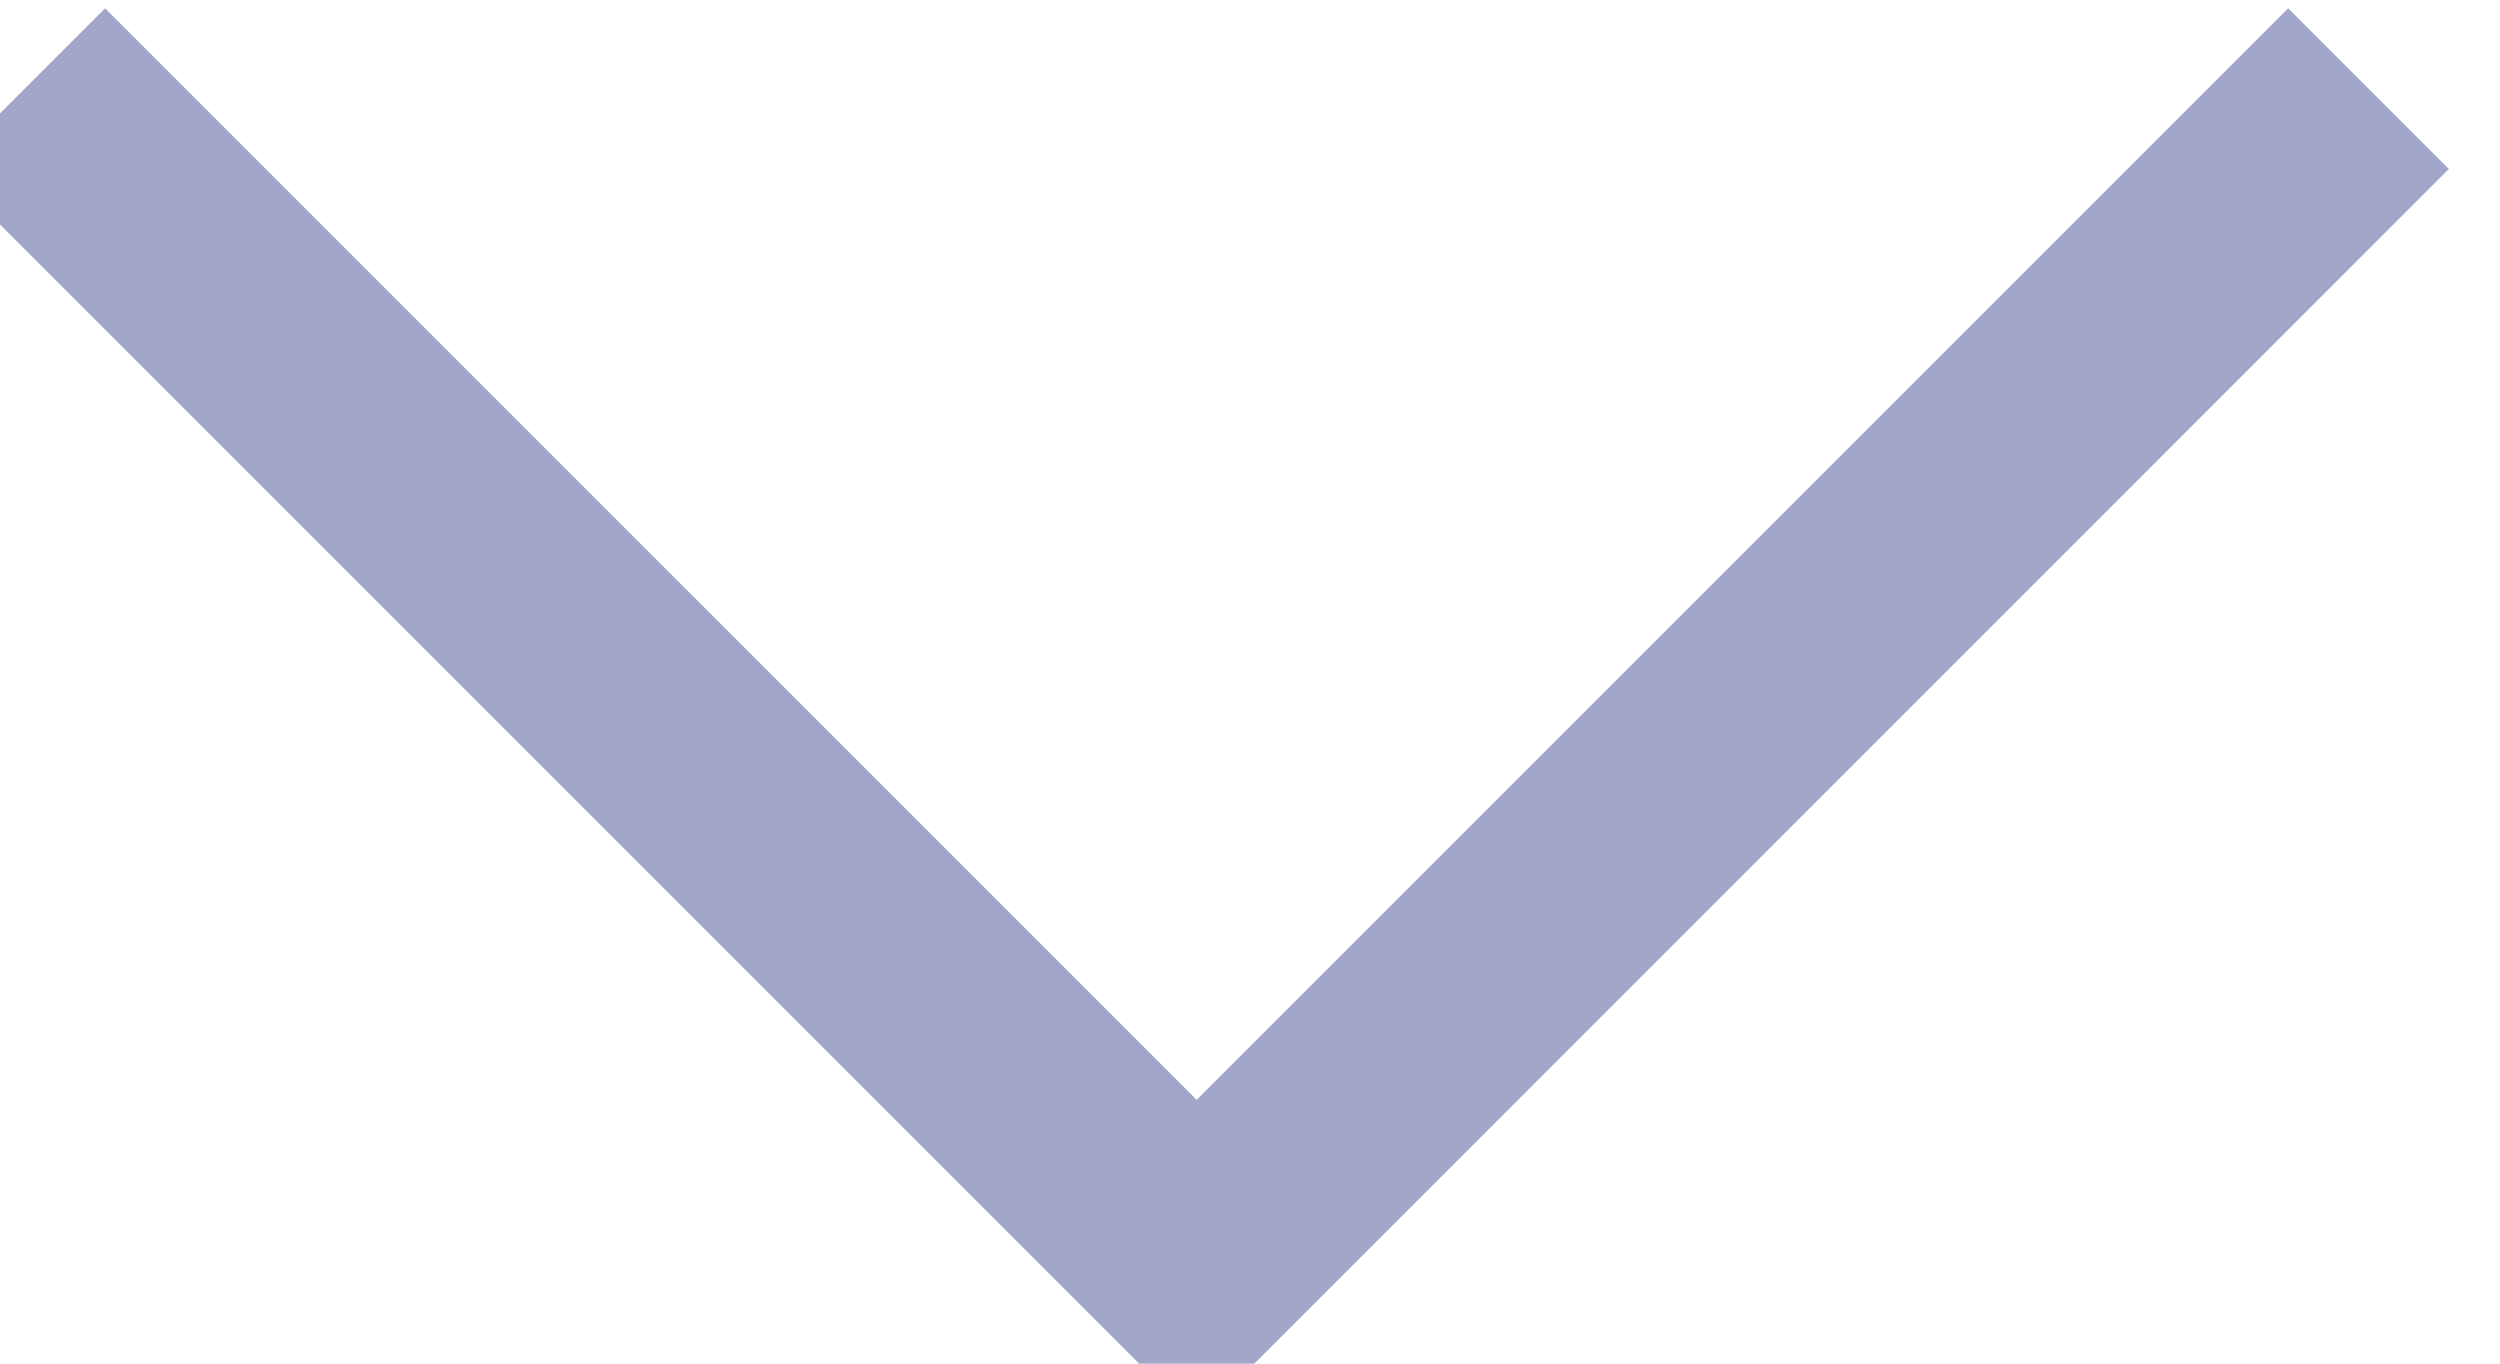 <svg width="22" height="12" viewBox="0 0 22 12" fill="none" xmlns="http://www.w3.org/2000/svg" xmlns:xlink="http://www.w3.org/1999/xlink">
<path d="M10.531,0.781L11.238,0.074L10.531,-0.633L9.824,0.074L10.531,0.781ZM0.926,11.801L11.238,1.488L9.824,0.074L-0.488,10.387L0.926,11.801ZM9.824,1.488L20.137,11.801L21.551,10.387L11.238,0.074L9.824,1.488Z" transform="rotate(180 10.531 5.937)" fill="#A1A6CA"/>
</svg>
